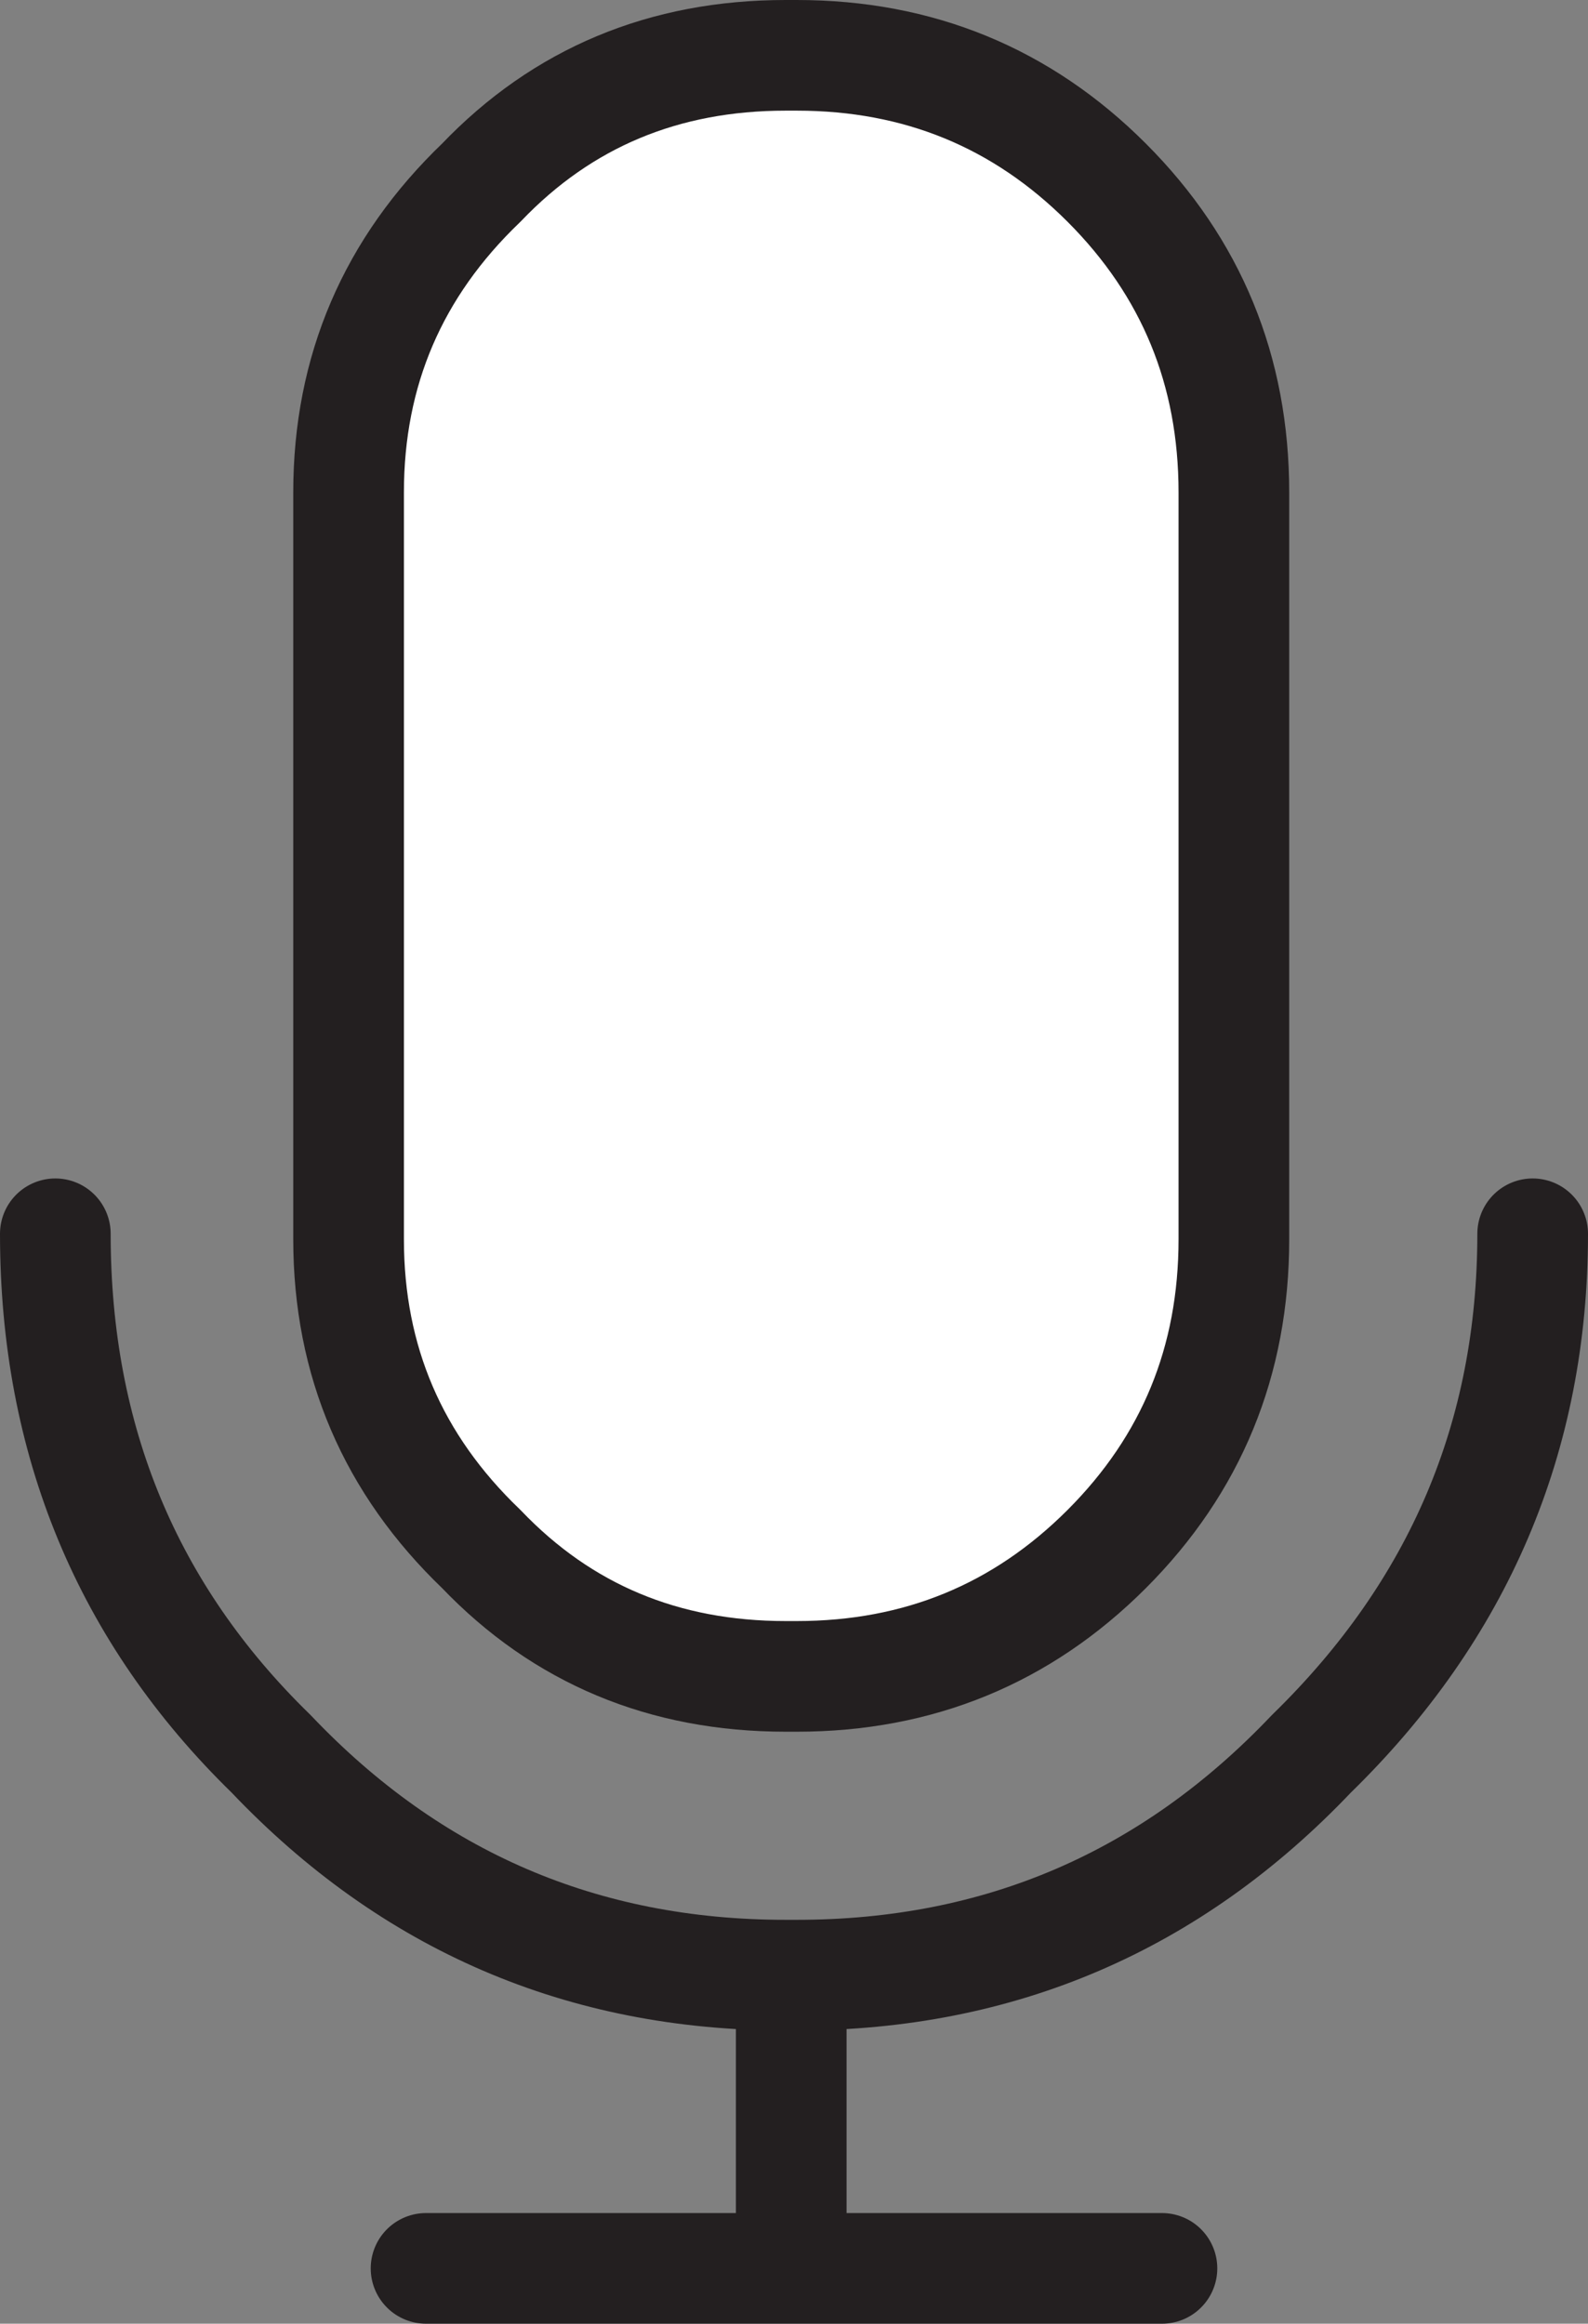 <?xml version="1.0" encoding="UTF-8" standalone="no"?>
<svg xmlns:xlink="http://www.w3.org/1999/xlink" height="21.0px" width="14.35px" xmlns="http://www.w3.org/2000/svg">
  <rect width="100%" height="100%" fill="#808080" stroke="none"/>
  <g transform="matrix(1.0, 0.0, 0.0, 1.0, 0.0, 0.0)">
    <path d="M11.15 11.2 Q11.15 12.85 10.0 14.0 8.85 15.15 7.2 15.15 L7.1 15.15 Q5.45 15.15 4.35 14.0 3.15 12.85 3.15 11.2 L3.15 4.45 Q3.15 2.8 4.35 1.65 5.45 0.5 7.1 0.5 L7.2 0.5 Q8.85 0.5 10.0 1.65 11.15 2.8 11.15 4.45 L11.15 11.2" fill="#ffffff" fill-rule="evenodd" stroke="none"/>
    <path d="M13.85 11.15 Q13.85 13.9 11.85 15.85 9.95 17.85 7.2 17.85 L7.15 17.85 7.15 20.5 10.5 20.5 M3.85 20.5 L7.15 20.5 M7.15 17.85 L7.1 17.85 Q4.35 17.85 2.45 15.85 0.5 13.95 0.5 11.15" fill="none" stroke="#231f20" stroke-linecap="round" stroke-linejoin="round" stroke-width="1.0"/>
    <path d="M11.15 11.2 Q11.15 12.85 10.0 14.0 8.85 15.15 7.2 15.15 L7.1 15.15 Q5.45 15.15 4.35 14.0 3.15 12.85 3.15 11.2 L3.15 4.45 Q3.15 2.8 4.35 1.65 5.45 0.5 7.1 0.5 L7.2 0.5 Q8.85 0.5 10.0 1.65 11.15 2.8 11.15 4.45 L11.15 11.2" fill="none" stroke="#231f20" stroke-linecap="round" stroke-linejoin="round" stroke-width="1.0"/>
  </g>
</svg>
